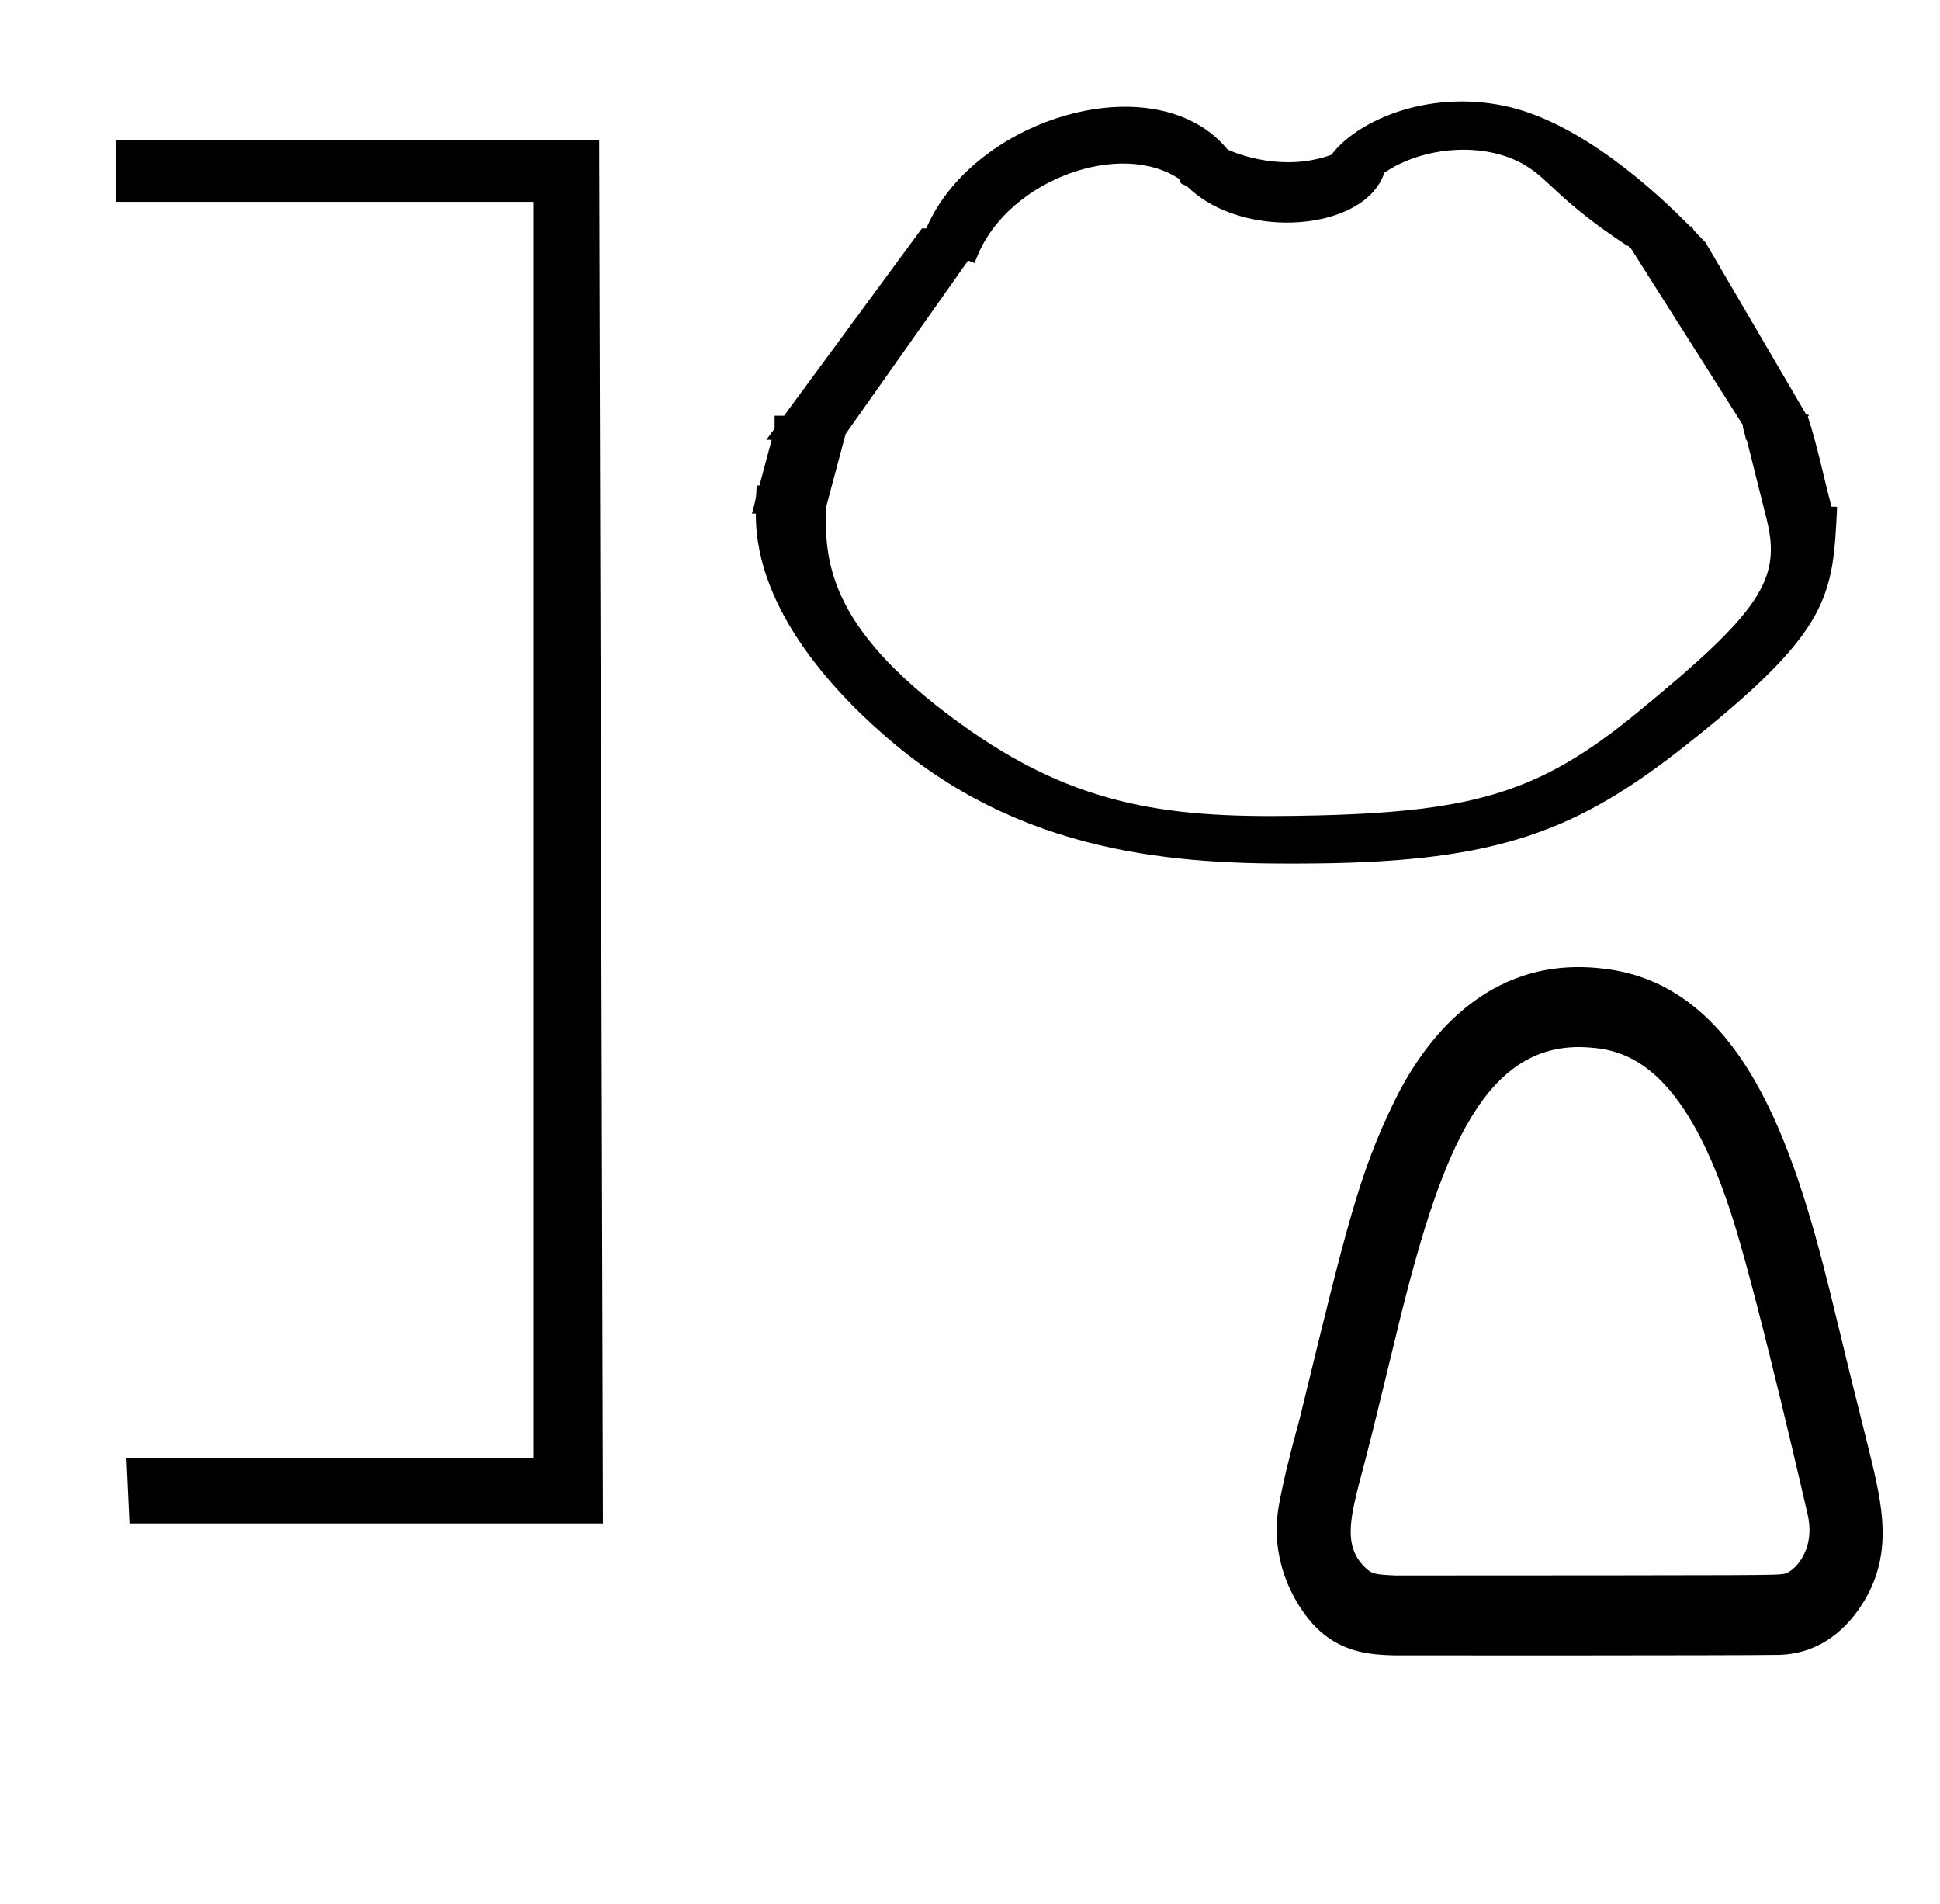<?xml version="1.0" standalone="no"?>
<!DOCTYPE svg PUBLIC "-//W3C//DTD SVG 1.1//EN" "http://www.w3.org/Graphics/SVG/1.1/DTD/svg11.dtd" >
<svg xmlns="http://www.w3.org/2000/svg" xmlns:xlink="http://www.w3.org/1999/xlink" version="1.1" viewBox="-10 0 1019 1000">
  <g transform="matrix(1 0 0 -1 0 800)">
   <path fill="currentColor"
d="M860.688 414.14zM472.104 675.564zM399.536 541.971zM682.28 367.301zM681.77 351.078zM465.736 411.401zM590.28 372.22zM929.999 572.176zM399.536 541.971zM929.999 572.176zM939.565 581.28c5.011 -15.177 8.237 -31.602 12.451 -47.335l2.938 -0.049
c-2.233 -47.142 -3.074 -64.894 -79.625 -125.383c-56.961 -45.01 -98.664 -60.864 -193.455 -61.933c-65.205 -0.735 -148.247 1.706 -221.047 61.917c-28.686 23.726 -74.223 69.643 -73.8 121.803h-2.041
c2.229 8.36 2.229 8.36 2.442 14.78l1.493 -0.025l6.393 23.971h-2.807c1.457 1.979 2.914 3.959 4.371 5.938v6.735h4.959l72.393 98.362h2.297c25.047 58.569 121.002 86.784 158.272 41.416
c5.292 -2.379 29.292 -11.954 54.563 -2.74c13.017 17.422 49.593 34.236 90.752 25.701c39.81 -8.254 79.967 -45.287 97.585 -63.317h0.845c0.62 -0.915 1.046 -1.965 1.826 -2.766l5.536 -5.776l52.859 -90.325
c0.788 0.068 1.411 0.018 1.287 -0.555zM423.853 533.464c-0.877 -30.06 2.447 -65.808 75.451 -116.911c61.948 -43.363 113.278 -46.477 183.749 -44.732c82.107 2.114 116.367 12.667 165.947 53.18
c65.932 53.878 76.856 70.763 68.927 102.412l-10.483 41.855l-0.385 -0.688c0.021 2.533 -1.672 5.755 -1.65 8.288l-58.83 92.79c-1.578 -0.062 -0.318 1.372 -1.896 1.311c-36.416 24.008 -40.298 34.41 -53.901 42.432
c-20.946 12.352 -53.15 9.865 -73.652 -4.127c-10.206 -30.745 -73.53 -35.672 -102.709 -7.947c-2.72 2.584 -4.727 1.146 -4.469 4.317c-31.189 21.463 -89.612 -0.161 -106.122 -39.044l-2.002 -4.716l-3.337 1.285
l-64.337 -91.084zM610.849 358.256zM50.72 726.494v0v0v0zM304.728 726.494v0v0v0zM306.7 0v0v0v0zM306.7 0l-1.973 726.494h-254.008v-32.495h219.501v-659.506h-213.771l1.551 -34.493h248.7zM58 0v0v0v0zM56.449 34.493v0v0v0zM50.72 693.999v0v0v0z
M940.497 -4.931l-0.011 -0.413c0.005 0.138 0.011 0.275 0.011 0.413zM867.443 227.183l0.102 -0.12c-0.033 0.04 -0.102 0.12 -0.102 0.12zM765.663 217.822l0.106 0.161
c-0.018 -0.026 -0.035 -0.054 -0.106 -0.161zM699.854 2.72l0.029 0.191c-0.01 -0.064 -0.029 -0.128 -0.029 -0.191zM705.981 -22.052l-0.138 0.149zM711.41 -26.172l-0.677 0.201
c0.227 -0.071 0.452 -0.139 0.677 -0.201zM714.743 -26.792l-0.144 0.014c0.026 0 0.053 -0.014 0.144 -0.014zM825.572 249.86c-55.38 5.018 -78.149 -54.707 -99.572 -139.86
c-16.487 -67.879 -16.487 -67.879 -22.455 -90.26l0.032 0.132c-0.011 -0.044 -0.032 -0.132 -0.032 -0.132c-4.211 -17.331 -7.698 -31.679 3 -42.376c3.928 -3.929 5.371 -4.196 16.543 -4.687
c198.349 0.086 198.349 0.086 203.843 0.814c4.742 0.591 16.677 11.631 12.716 30.438c-0.308 1.553 -24.645 107.782 -38.666 153.497c-24.611 79.365 -53.934 90.948 -75.408 92.434zM922.181 -69.036
c-15.413 -0.315 -197.771 -0.308 -199.769 -0.243c-12.055 0.388 -28.817 0.928 -43.151 16.806c-4.187 4.639 -23.653 28.361 -17.456 62.29c2.285 12.506 5.356 25.102 11.079 46.069c24.516 100.855 31.161 128.193 49.523 165.82
c15.021 30.73 48.15 77.005 109.506 69.669c72.794 -8.068 99.929 -91.664 119.372 -170c6.834 -28.404 13.812 -56.754 20.969 -85.182c6.271 -26.12 12.34 -51.398 -3.195 -77.1c-7.727 -12.783 -22.227 -28.4 -46.877 -28.13z
" />
  </g>

</svg>
